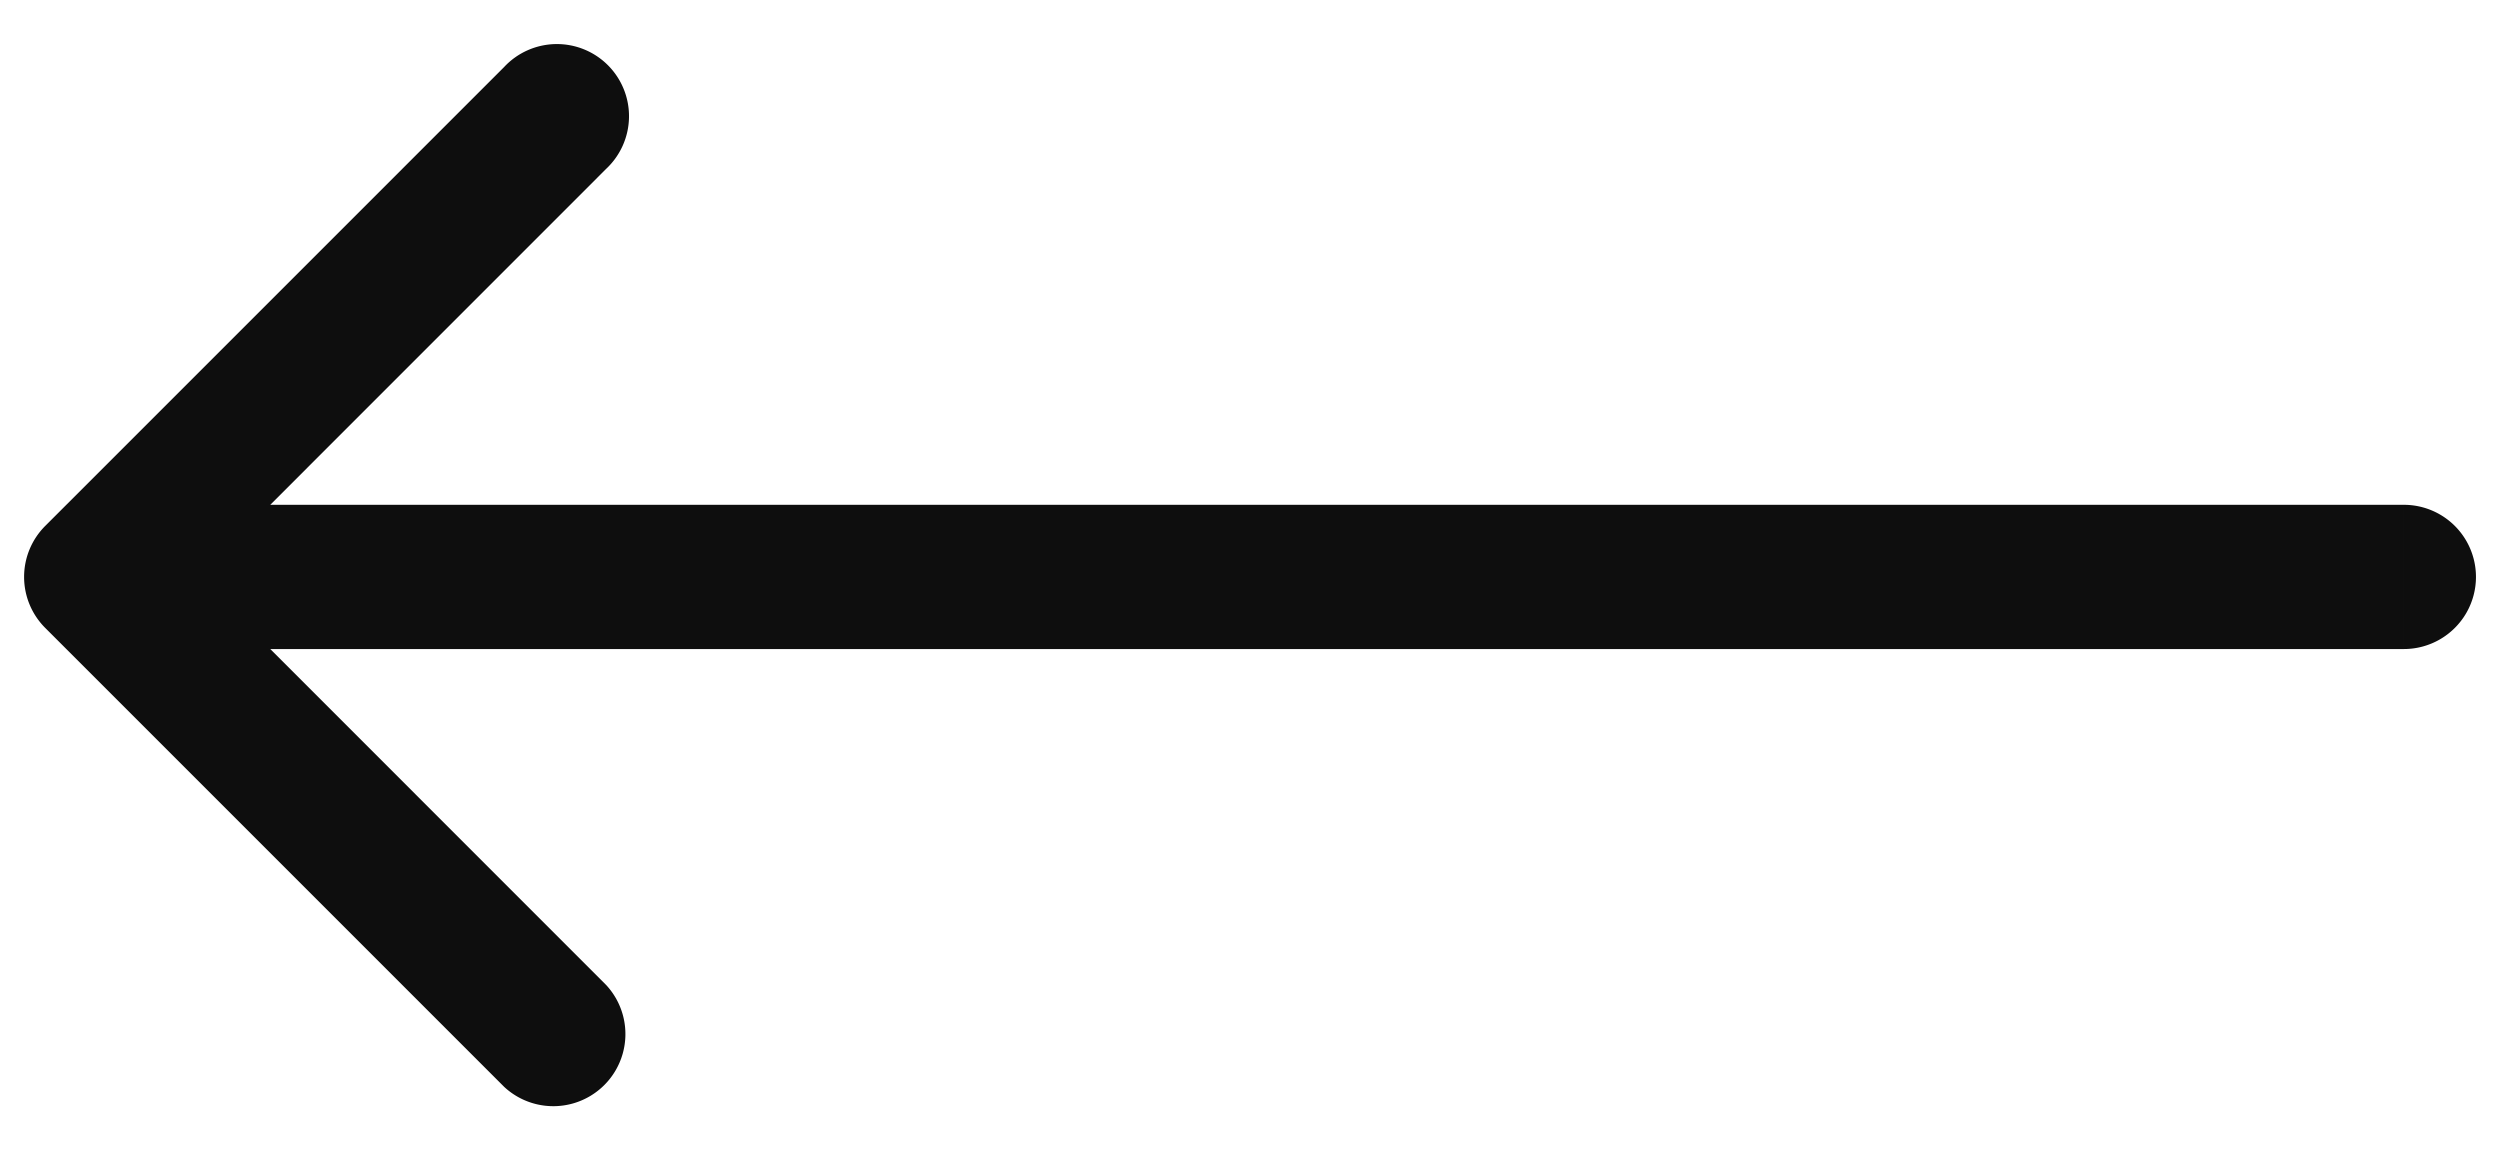 <svg width="26" height="12" fill="none" xmlns="http://www.w3.org/2000/svg"><path d="M25 5.25a.75.75 0 010 1.5v-1.5zM.47 6.53a.75.75 0 010-1.06L5.243.697a.75.75 0 111.06 1.06L2.061 6l4.242 4.243a.75.75 0 01-1.06 1.06L.47 6.53zM25 6.75H1v-1.5h24v1.5z" fill="#0E0E0E"/></svg>